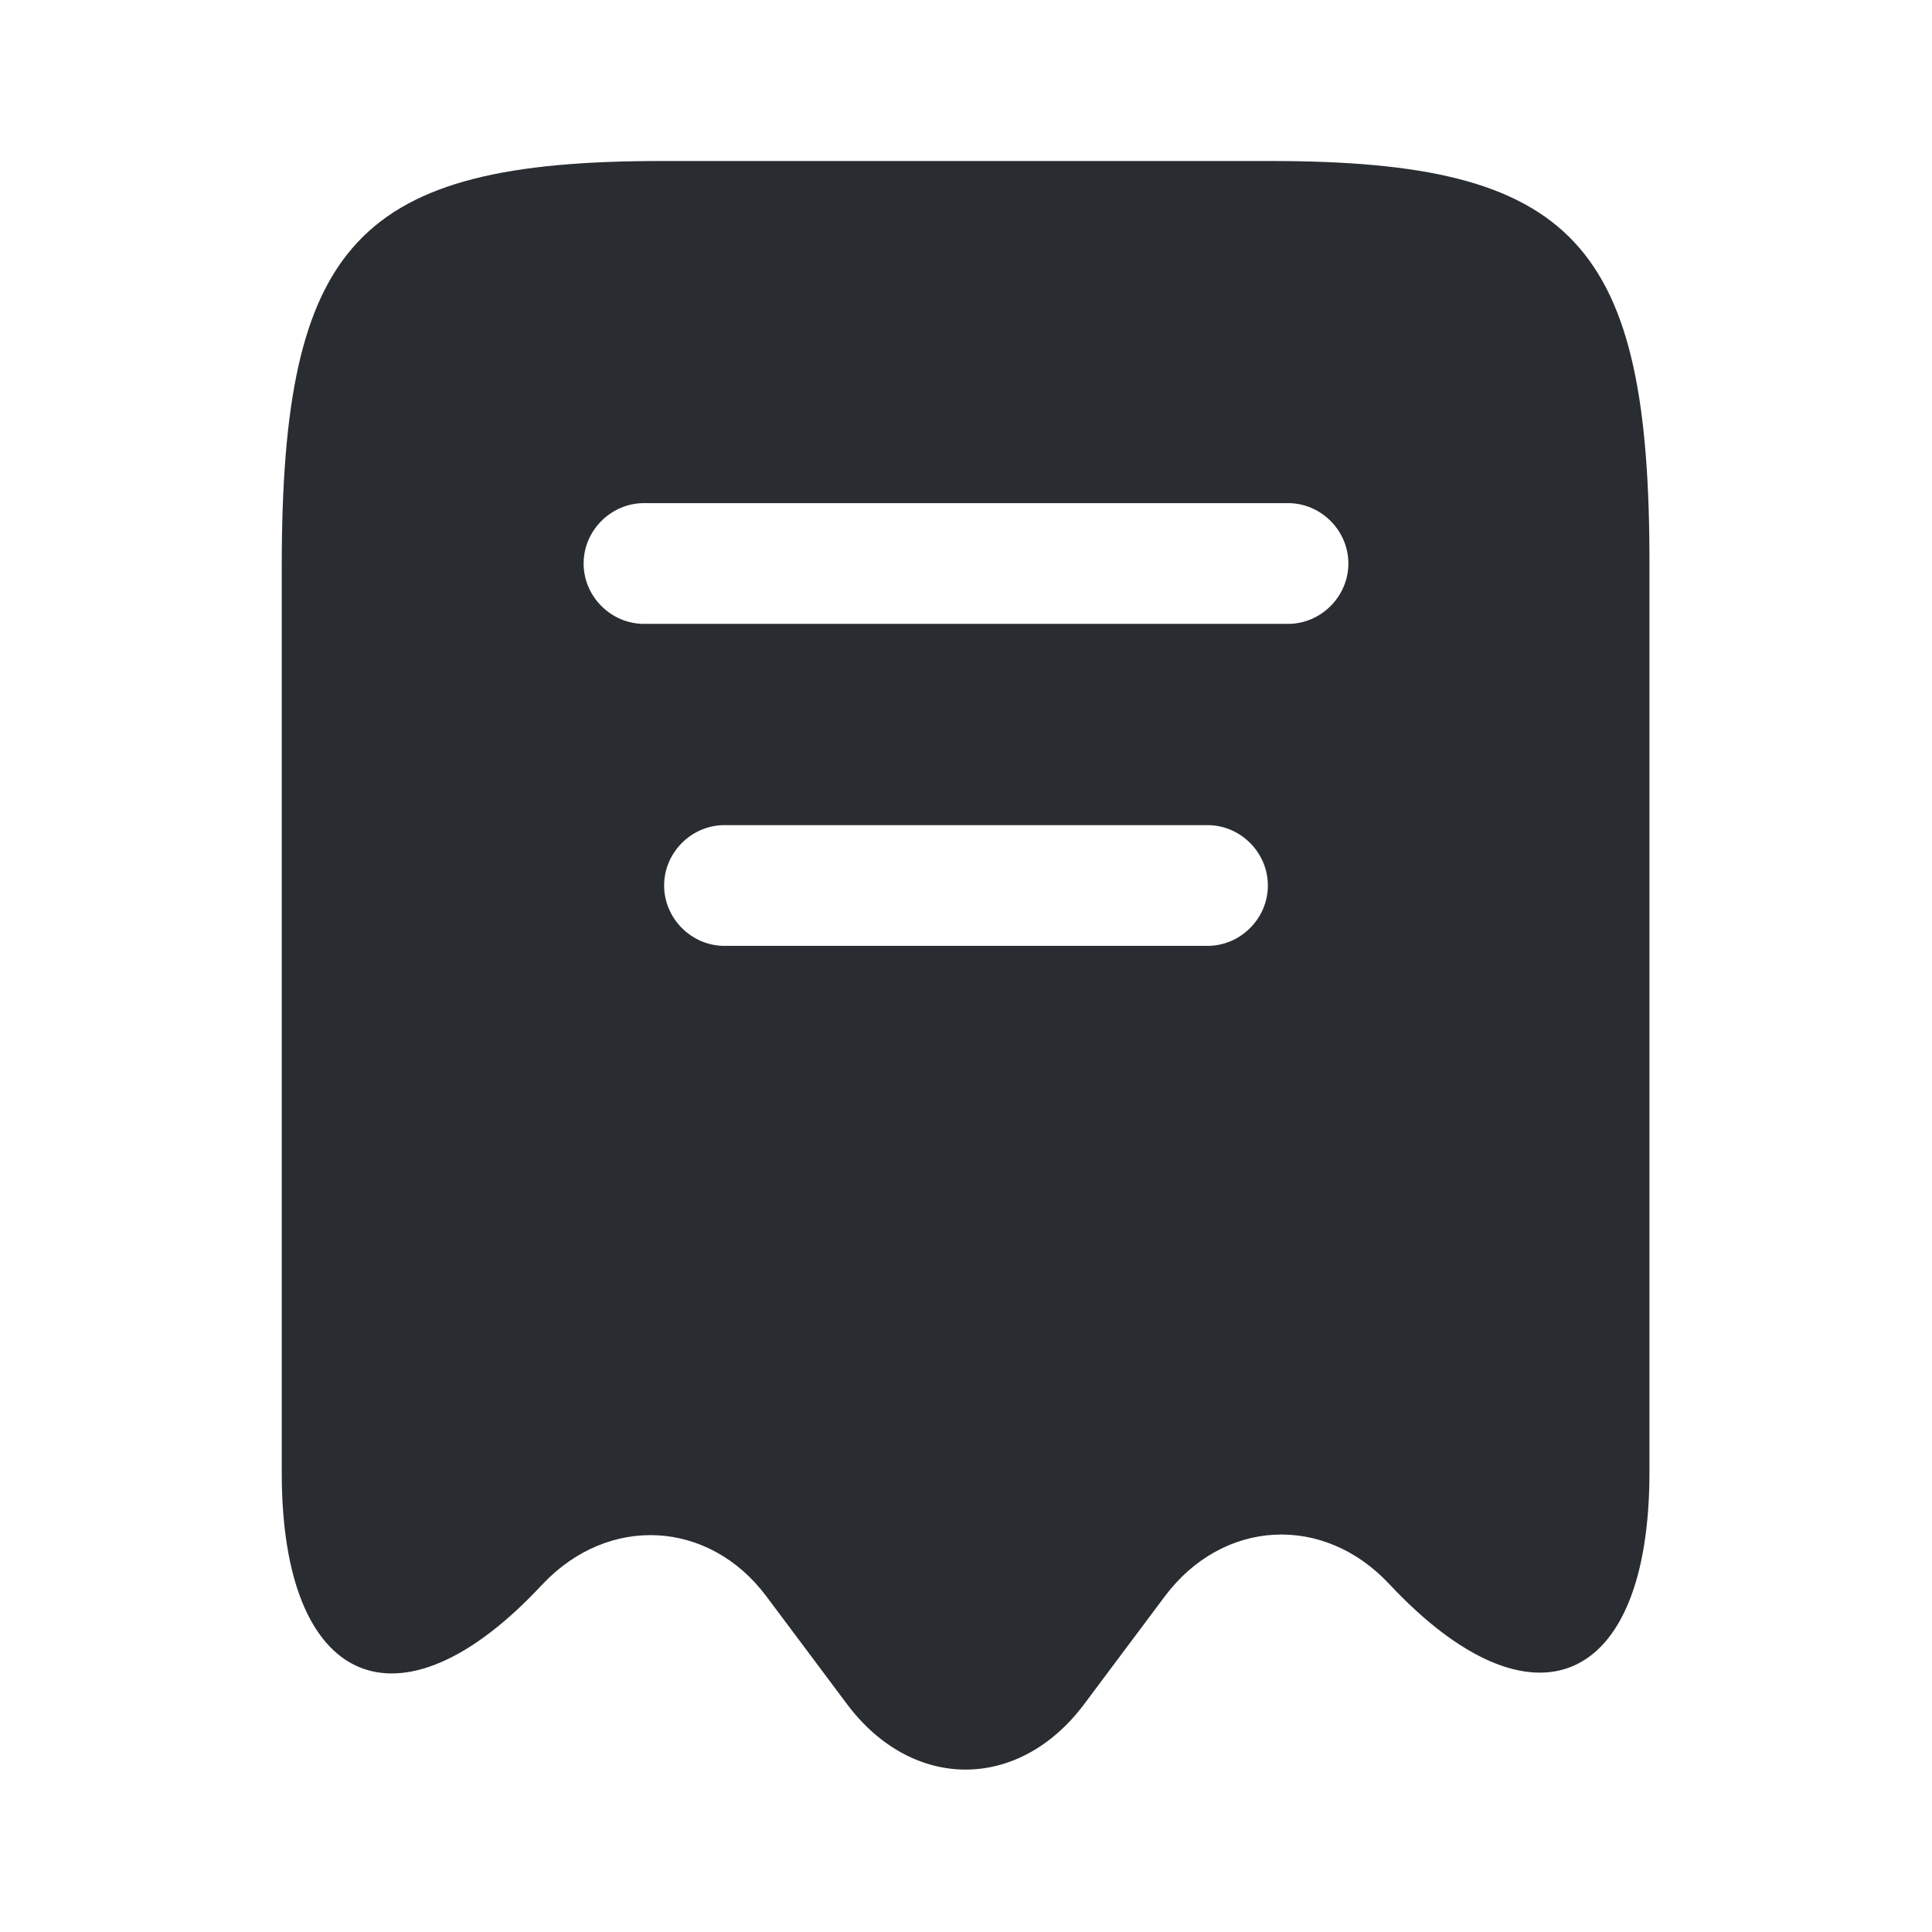 <svg xmlns="http://www.w3.org/2000/svg" width="24" height="24" viewBox="0 0 24 24">
  <defs/>
  <path fill="#292D32" d="M15.78,2 L8.22,2 C4.44,2 3.5,3.01 3.5,7.04 L3.5,18.3 C3.5,20.96 4.96,21.59 6.73,19.69 L6.74,19.68 C7.56,18.81 8.81,18.88 9.52,19.83 L10.53,21.18 C11.34,22.25 12.65,22.25 13.46,21.18 L14.47,19.83 C15.19,18.87 16.44,18.8 17.26,19.68 C19.04,21.58 20.49,20.95 20.49,18.29 L20.49,7.04 C20.5,3.01 19.56,2 15.78,2 Z M15,11.75 L9,11.75 C8.59,11.75 8.25,11.41 8.25,11 C8.25,10.59 8.59,10.25 9,10.25 L15,10.25 C15.41,10.25 15.75,10.59 15.75,11 C15.75,11.41 15.41,11.75 15,11.75 Z M16,7.75 L8,7.75 C7.59,7.75 7.25,7.41 7.25,7 C7.25,6.59 7.59,6.25 8,6.25 L16,6.25 C16.41,6.25 16.75,6.59 16.75,7 C16.75,7.41 16.41,7.75 16,7.75 Z"/>
</svg>

